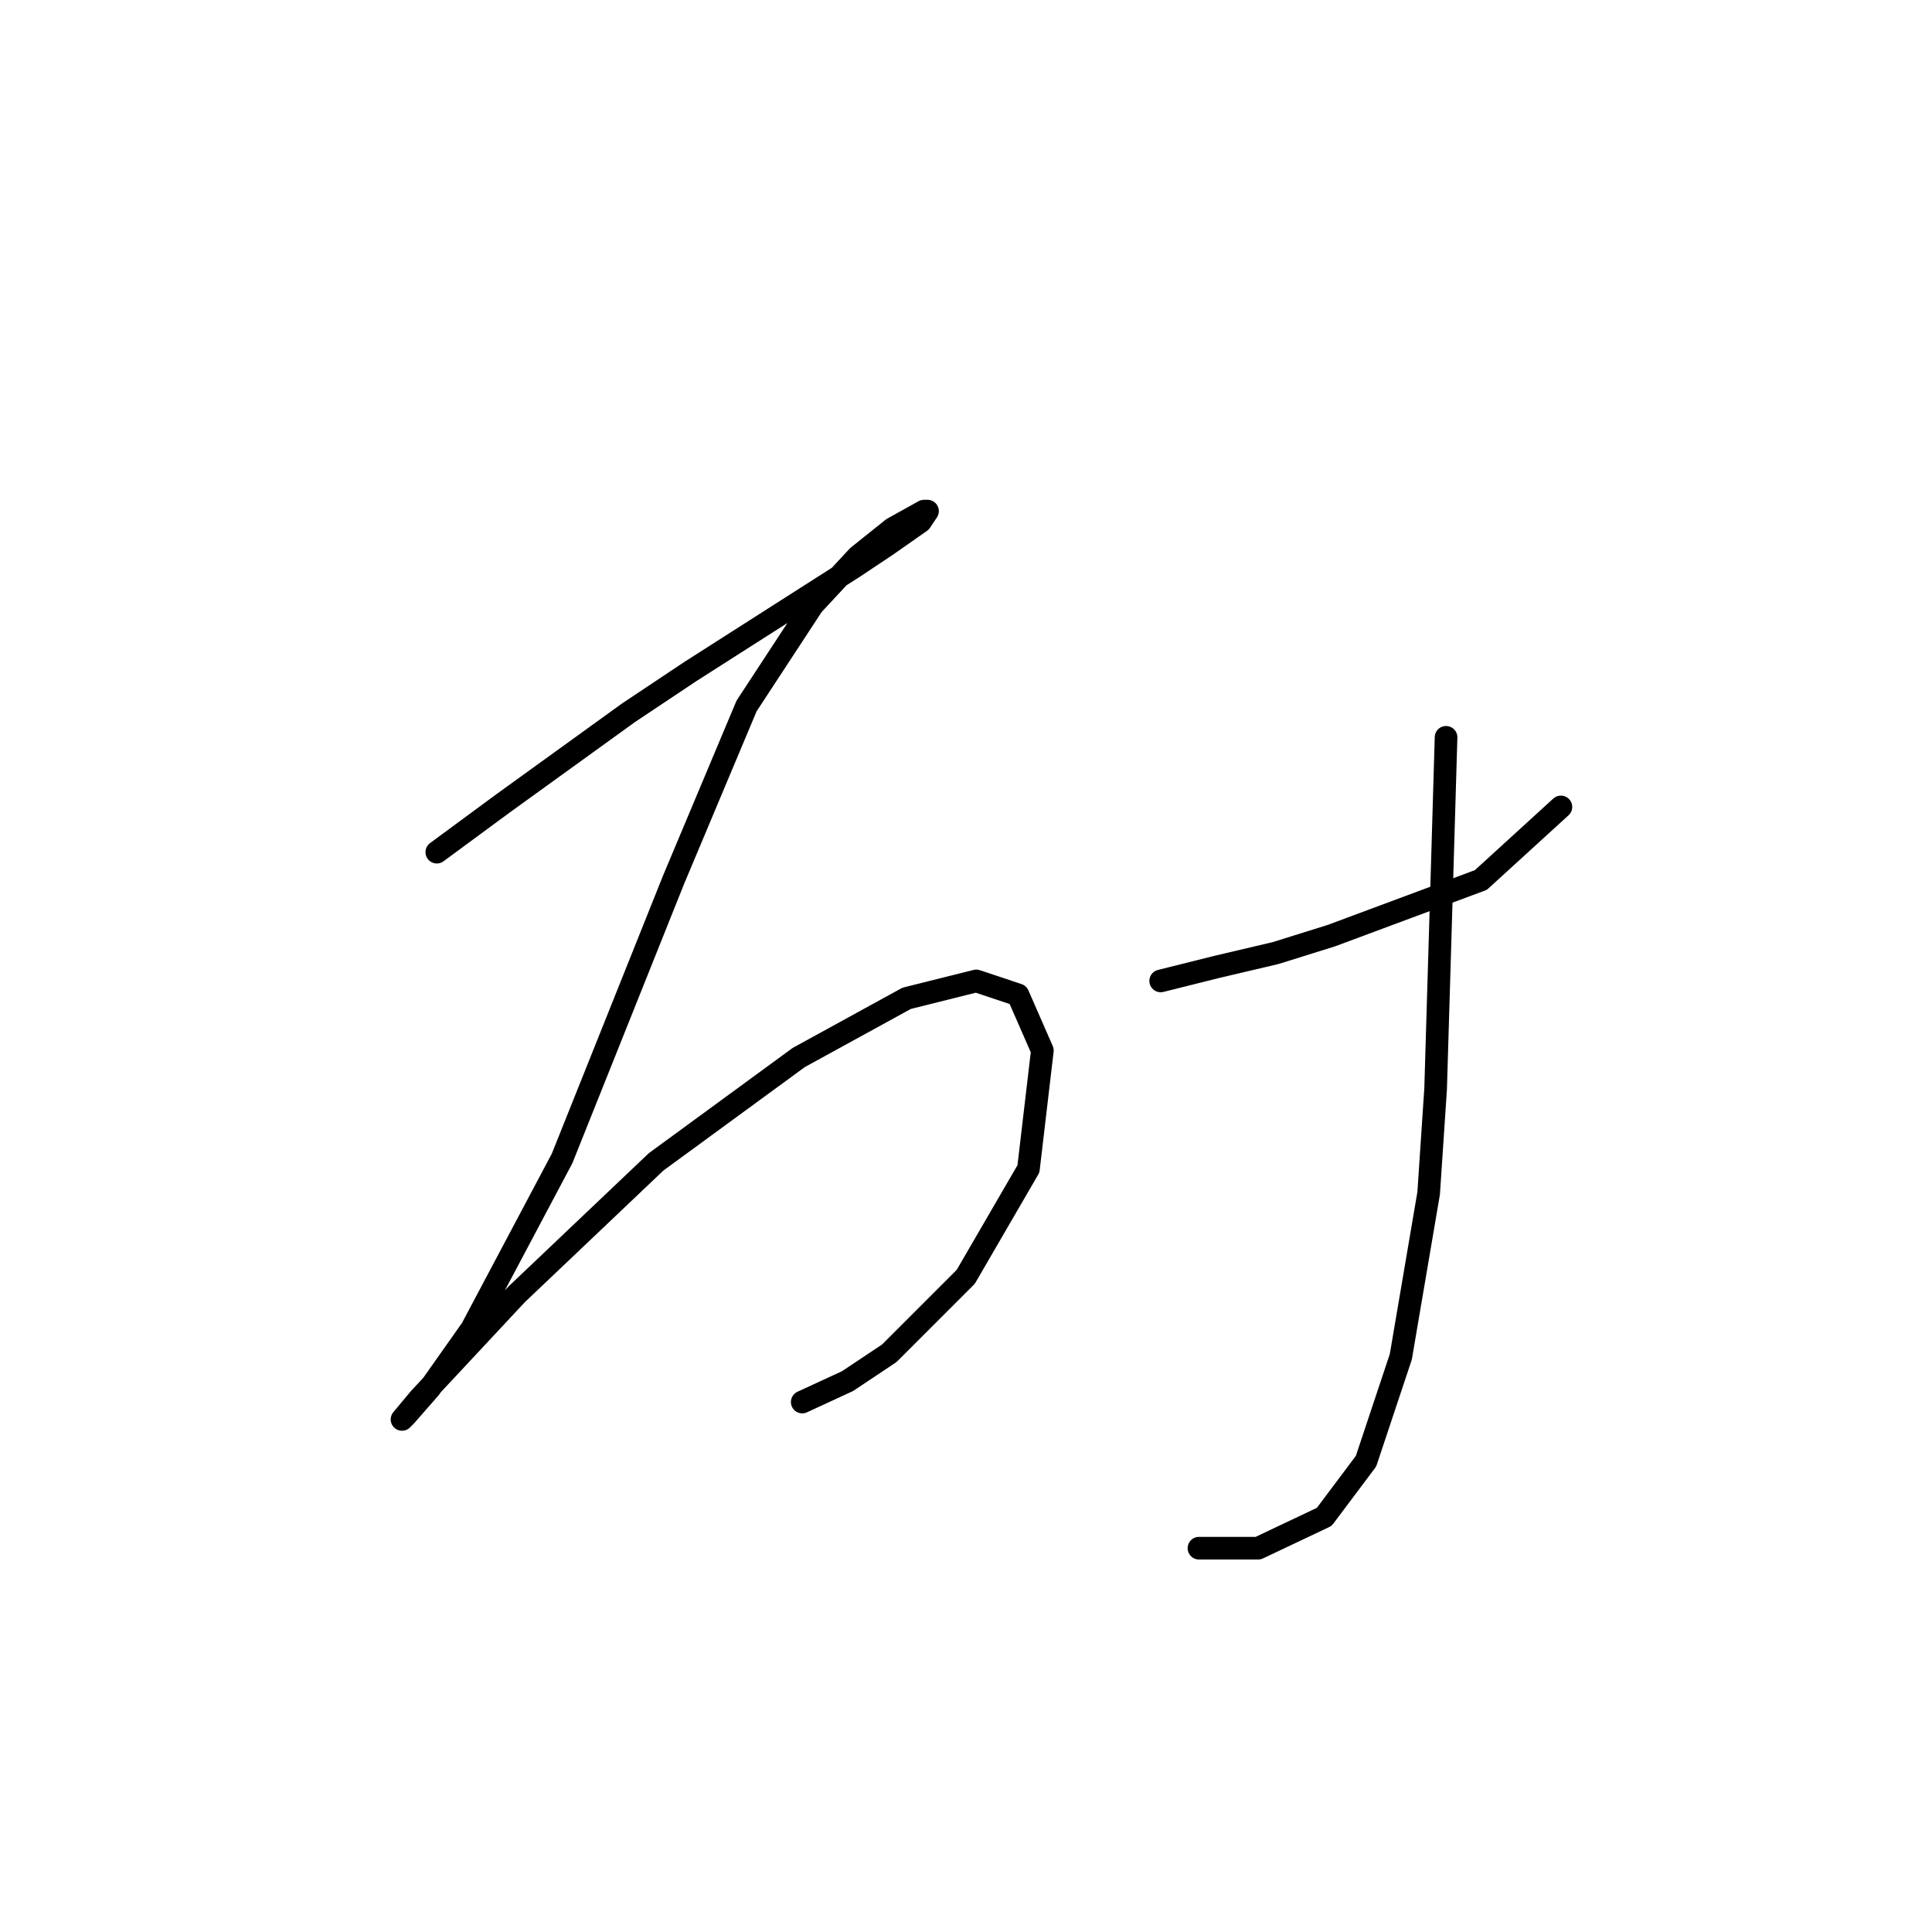 <?xml version="1.0" standalone="no"?>
    <svg width="256" height="256" xmlns="http://www.w3.org/2000/svg" version="1.1">
    <polyline stroke="black" stroke-width="3" stroke-linecap="round" fill="transparent" stroke-linejoin="round" points="57.88 112.916 66.642 106.46 83.243 94.471 91.543 88.937 113.217 75.103 117.367 72.336 121.978 69.108 122.901 67.725 122.44 67.725 118.289 70.031 113.678 73.72 107.683 80.176 98.922 93.549 89.238 116.605 79.093 141.968 74.481 153.496 62.492 176.092 56.958 183.932 53.73 187.621 53.269 188.082 55.575 185.315 68.486 171.481 86.932 153.958 105.839 140.124 120.134 132.284 129.357 129.978 134.89 131.823 138.118 139.201 136.274 154.88 127.973 169.175 117.828 179.32 112.295 183.009 106.3 185.776 106.3 185.776 " />
        <polyline stroke="black" stroke-width="3" stroke-linecap="round" fill="transparent" stroke-linejoin="round" points="153.797 129.978 161.175 128.134 169.015 126.289 176.393 123.984 196.222 116.605 206.828 106.922 206.828 106.922 " />
        <polyline stroke="black" stroke-width="3" stroke-linecap="round" fill="transparent" stroke-linejoin="round" points="191.61 97.699 191.149 113.377 190.227 144.274 189.305 158.108 185.615 179.781 181.004 193.616 175.47 200.994 166.709 205.144 158.87 205.144 158.87 205.144 " />
        </svg>